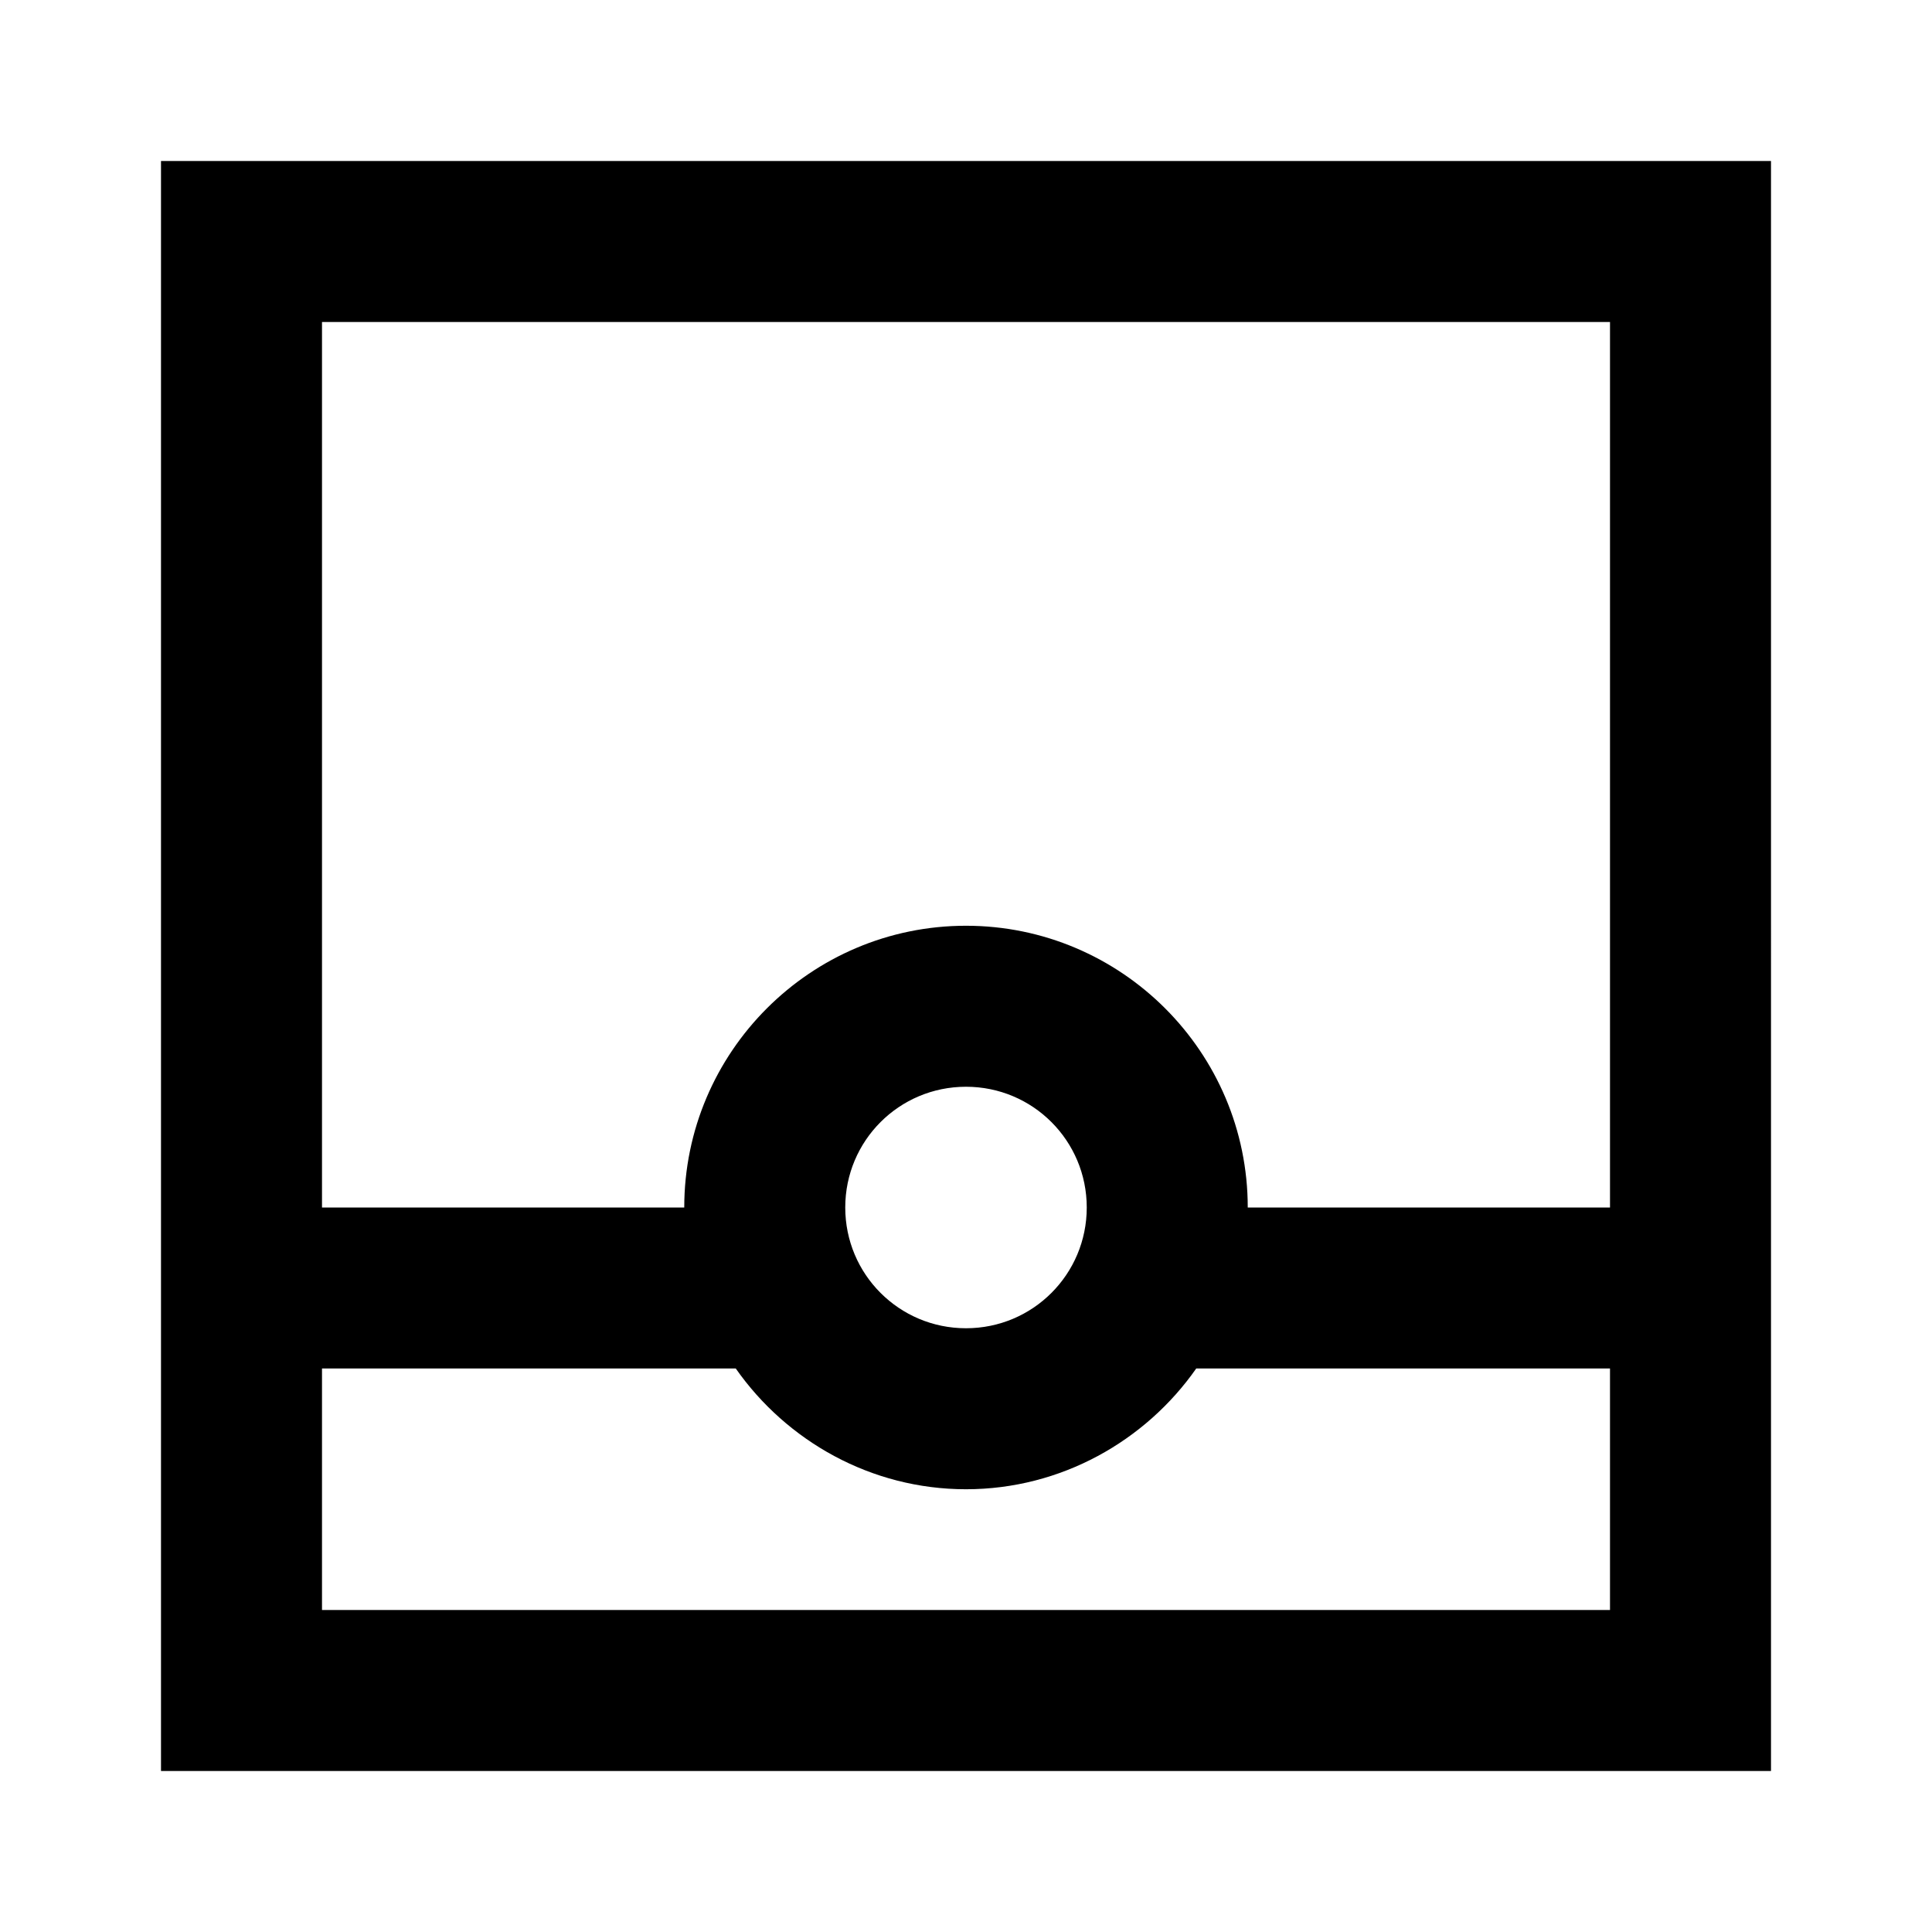 <svg xmlns="http://www.w3.org/2000/svg" width="24" height="24" viewBox="0 0 24 24"><path d="M2 2v20h20V2H2zm18 18H4v-3h5.14c.63.9 1.68 1.5 2.86 1.5s2.23-.6 2.86-1.5H20v3zm-8-3.5c-.83 0-1.5-.67-1.5-1.5s.67-1.5 1.5-1.5 1.5.67 1.5 1.5-.67 1.5-1.5 1.5zm3.5-1.5c0-1.93-1.57-3.5-3.5-3.5S8.5 13.07 8.5 15H4V4h16v11h-4.5z"/></svg>
